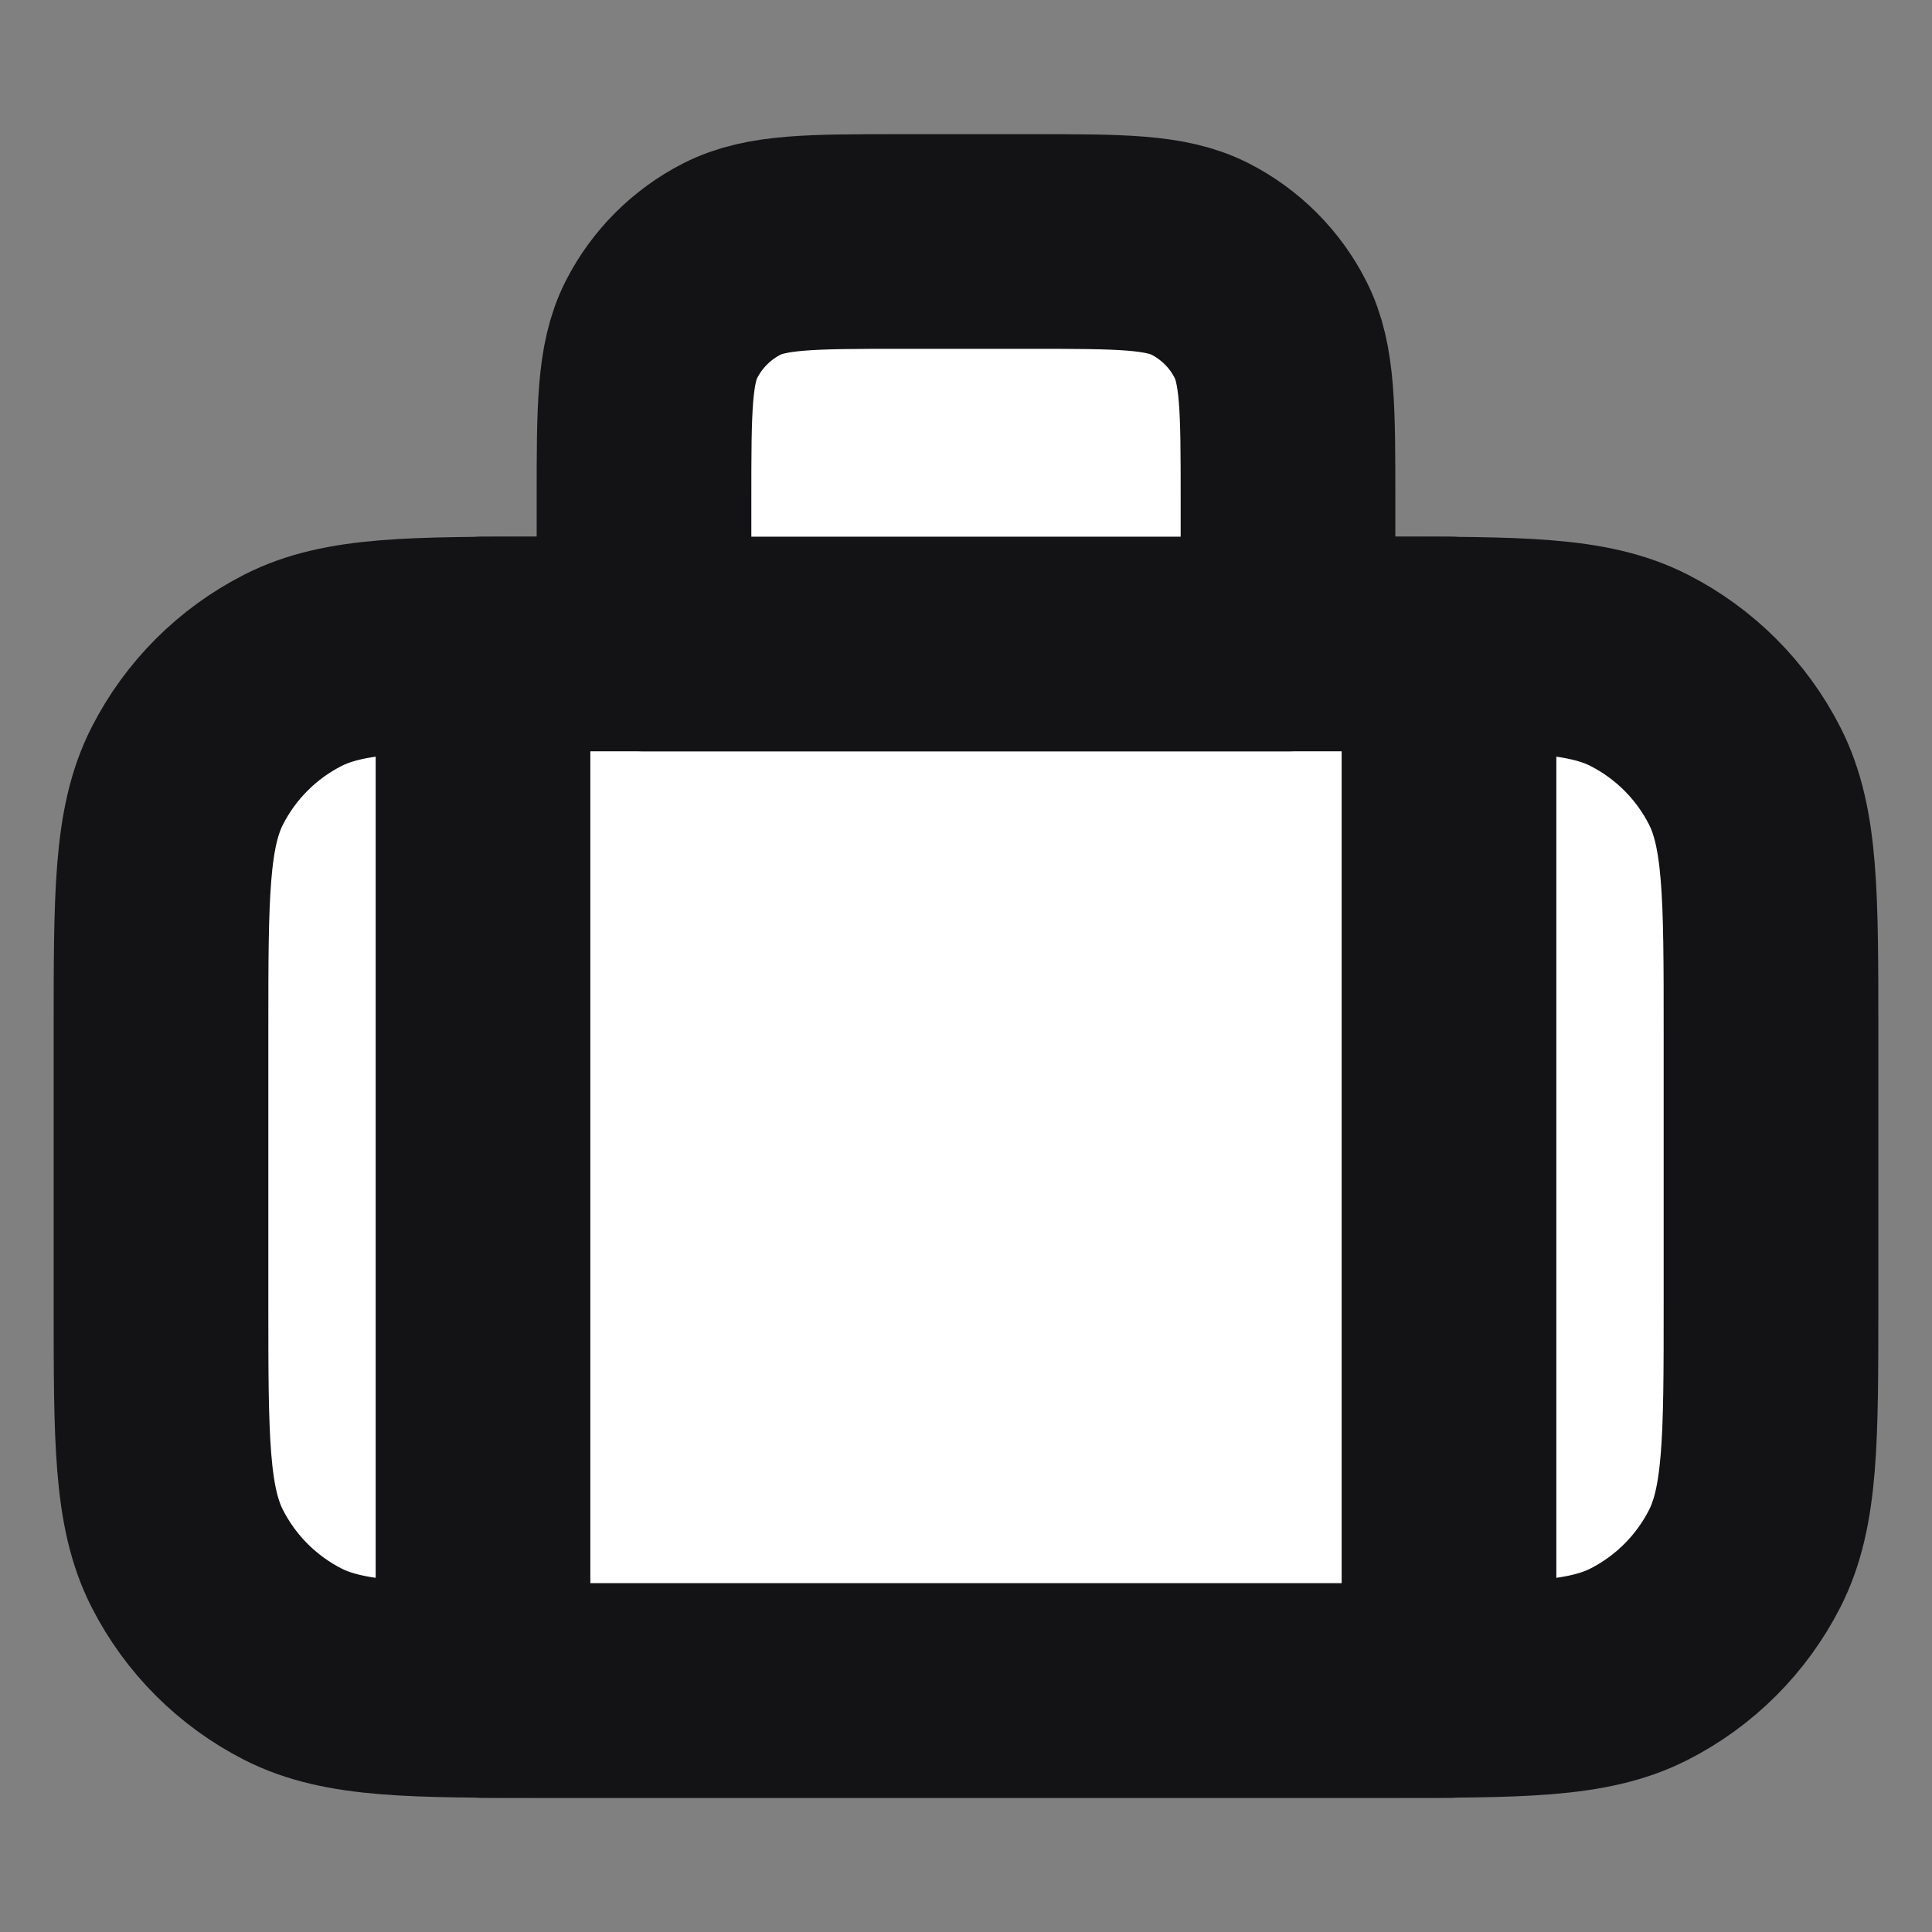 <svg width="18" height="18" viewBox="0 0 18 18" fill="#ffffff" xmlns="http://www.w3.org/2000/svg">
<rect x="0" y="0" width="18" height="18" fill="#808080" stroke="none"/>
<path d="M5.1 15.75H12.9C14.16 15.75 14.79 15.75 15.271 15.505C15.695 15.289 16.039 14.945 16.255 14.521C16.5 14.04 16.5 13.41 16.5 12.15V9.6C16.5 8.34 16.5 7.71 16.255 7.229C16.039 6.805 15.695 6.461 15.271 6.245C14.79 6 14.16 6 12.9 6H5.1C3.84 6 3.21 6 2.729 6.245C2.305 6.461 1.961 6.805 1.745 7.229C1.5 7.71 1.5 8.34 1.5 9.6L1.5 12.15C1.5 13.41 1.5 14.04 1.745 14.521C1.961 14.945 2.305 15.289 2.729 15.505C3.21 15.75 3.84 15.75 5.1 15.75Z" stroke="#131316" stroke-width="2" stroke-linecap="round" stroke-linejoin="round"/>
<path d="M4.5 15.75H13.5V6H4.5V15.75Z" stroke="#131316" stroke-width="2" stroke-linecap="round" stroke-linejoin="round"/>
<path d="M6 4.65V6H12V4.65C12 3.81 12 3.39 11.836 3.069C11.693 2.787 11.463 2.557 11.181 2.413C10.86 2.25 10.44 2.25 9.6 2.25L8.4 2.25C7.56 2.25 7.14 2.25 6.819 2.413C6.537 2.557 6.307 2.787 6.163 3.069C6 3.39 6 3.81 6 4.65Z" stroke="#131316" stroke-width="2" stroke-linecap="round" stroke-linejoin="round"/>
</svg>
